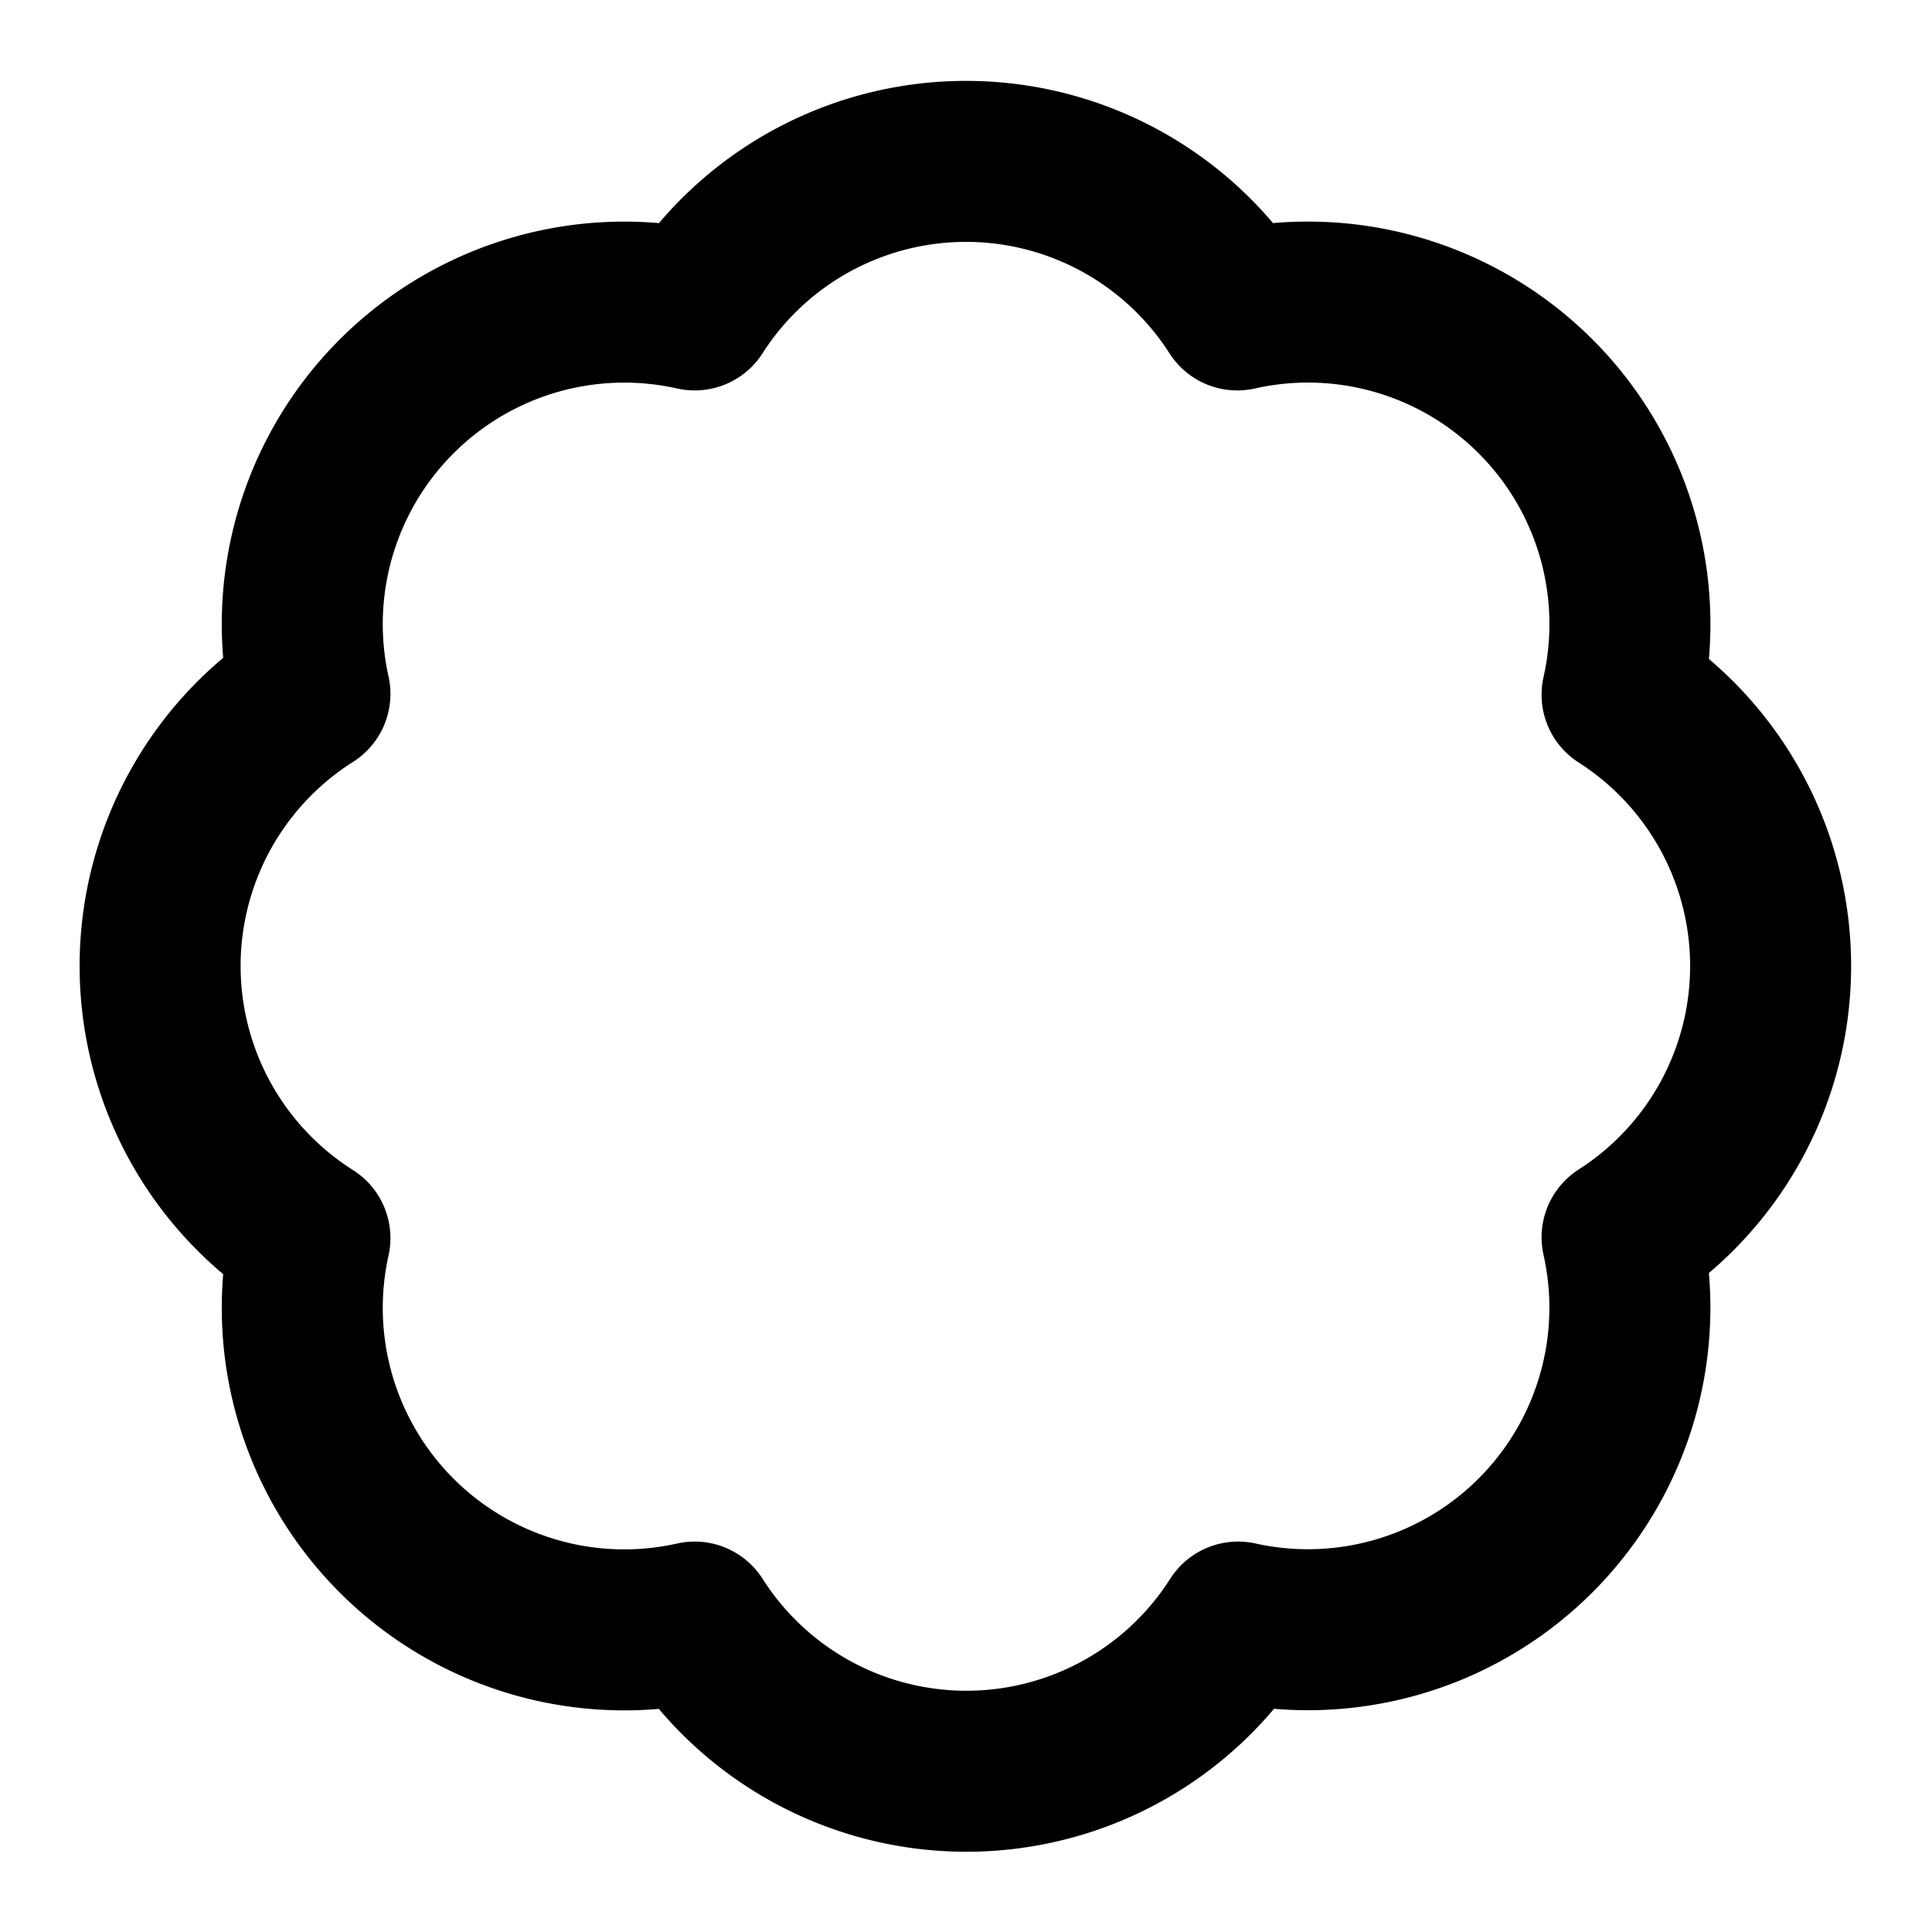 <svg class="lucide lucide-badge" xmlns="http://www.w3.org/2000/svg" viewBox="0 0 24 24" fill="none" stroke="currentColor" stroke-width="2" stroke-linecap="round" stroke-linejoin="round"><path d="M3.85 8.62a4 4 0 014.78-4.77 4 4 0 016.74 0 4 4 0 014.78 4.78 4 4 0 010 6.74 4 4 0 01-4.77 4.78 4 4 0 01-6.75 0 4 4 0 01-4.78-4.77 4 4 0 010-6.76z"/></svg>